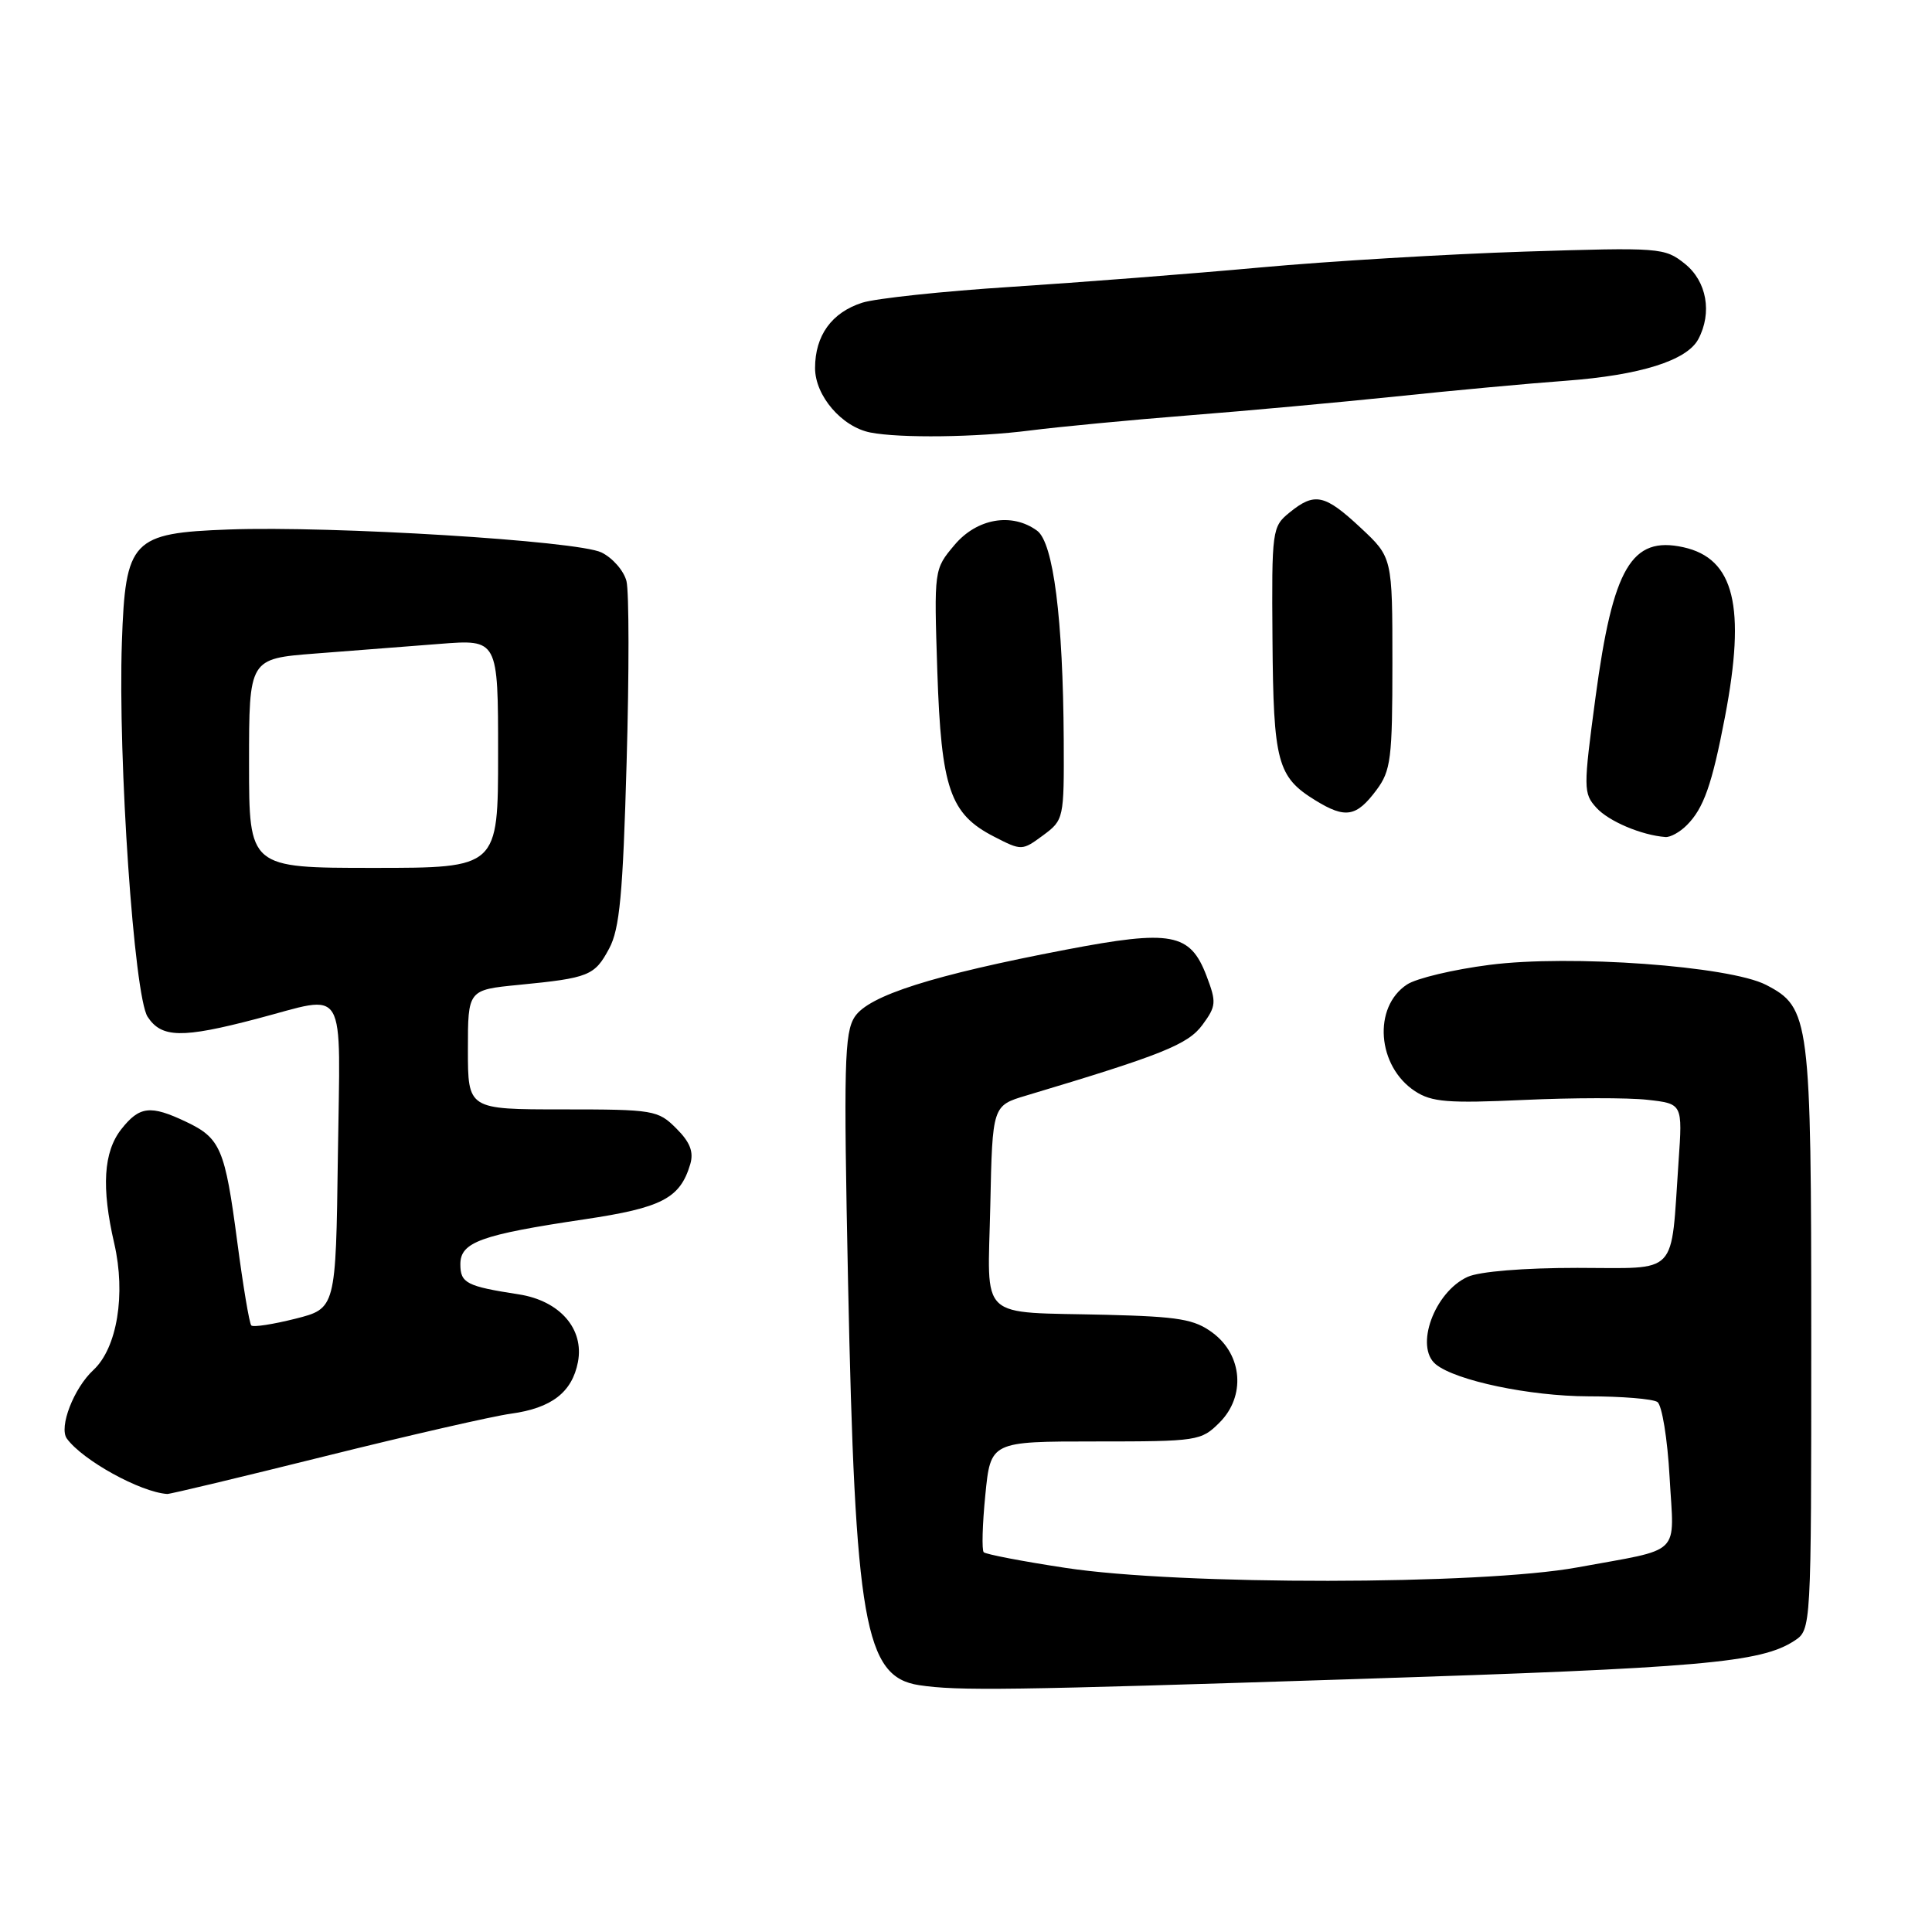 <?xml version="1.0" encoding="UTF-8" standalone="no"?>
<!DOCTYPE svg PUBLIC "-//W3C//DTD SVG 1.1//EN" "http://www.w3.org/Graphics/SVG/1.1/DTD/svg11.dtd" >
<svg xmlns="http://www.w3.org/2000/svg" xmlns:xlink="http://www.w3.org/1999/xlink" version="1.1" viewBox="0 0 256 256">
 <g >
 <path fill="currentColor"
d=" M 179.79 222.48 C 225.40 221.01 233.30 220.32 237.75 217.42 C 240.00 215.95 240.00 215.95 240.00 177.44 C 240.00 134.92 239.82 133.51 234.01 130.50 C 229.16 128.00 208.05 126.47 197.37 127.85 C 192.60 128.46 187.68 129.63 186.44 130.45 C 181.88 133.44 182.47 141.29 187.50 144.59 C 189.70 146.03 191.86 146.21 201.87 145.75 C 208.34 145.45 215.74 145.44 218.30 145.73 C 222.95 146.25 222.95 146.25 222.42 153.88 C 221.35 169.32 222.60 168.00 209.00 168.00 C 201.90 168.00 196.04 168.48 194.47 169.19 C 190.06 171.20 187.42 178.46 190.25 180.78 C 192.90 182.94 202.71 185.00 210.43 185.02 C 214.87 185.02 219.00 185.36 219.61 185.77 C 220.22 186.17 220.95 190.65 221.23 195.72 C 221.82 206.35 223.10 205.10 209.00 207.69 C 196.23 210.03 156.34 210.07 141.17 207.75 C 135.49 206.89 130.62 205.95 130.35 205.68 C 130.08 205.41 130.17 202.00 130.56 198.10 C 131.26 191.00 131.26 191.00 145.17 191.00 C 158.71 191.00 159.16 190.93 161.60 188.49 C 165.07 185.02 164.65 179.55 160.68 176.60 C 158.28 174.81 156.21 174.46 146.68 174.22 C 129.33 173.79 130.89 175.26 131.22 159.72 C 131.50 146.50 131.50 146.50 136.00 145.16 C 153.98 139.78 157.42 138.40 159.33 135.80 C 161.16 133.31 161.20 132.81 159.87 129.31 C 157.70 123.62 155.23 123.16 141.23 125.84 C 123.61 129.21 115.11 131.91 113.26 134.73 C 111.88 136.83 111.78 141.09 112.37 169.81 C 113.30 215.00 114.57 222.19 121.77 223.29 C 126.92 224.07 133.60 223.98 179.79 222.48 Z  M 43.06 192.96 C 54.19 190.19 65.28 187.65 67.71 187.32 C 73.09 186.58 75.80 184.49 76.58 180.48 C 77.42 176.08 74.18 172.36 68.75 171.51 C 61.81 170.44 61.00 170.02 61.00 167.51 C 61.00 164.59 63.72 163.61 77.42 161.57 C 87.71 160.04 90.11 158.79 91.46 154.27 C 91.94 152.64 91.45 151.35 89.61 149.52 C 87.19 147.10 86.62 147.00 74.55 147.00 C 62.00 147.00 62.00 147.00 62.00 139.08 C 62.00 131.16 62.00 131.16 68.75 130.50 C 78.05 129.59 78.79 129.29 80.72 125.68 C 82.11 123.09 82.54 118.50 83.03 101.00 C 83.37 89.17 83.36 78.38 83.01 77.00 C 82.66 75.62 81.16 73.91 79.69 73.20 C 76.52 71.66 44.04 69.66 30.33 70.16 C 17.46 70.63 16.62 71.51 16.15 85.10 C 15.62 100.64 17.77 132.00 19.56 134.73 C 21.40 137.54 24.10 137.60 34.00 135.00 C 46.18 131.81 45.08 129.96 44.77 153.19 C 44.50 173.38 44.50 173.38 39.13 174.74 C 36.18 175.48 33.55 175.89 33.30 175.63 C 33.04 175.38 32.21 170.39 31.44 164.56 C 29.81 152.19 29.23 150.81 24.63 148.63 C 19.93 146.40 18.48 146.57 16.07 149.63 C 13.71 152.64 13.42 157.34 15.14 164.77 C 16.69 171.50 15.52 178.61 12.38 181.53 C 9.78 183.93 7.77 189.12 8.86 190.62 C 10.95 193.50 18.60 197.72 22.16 197.96 C 22.53 197.98 31.93 195.73 43.06 192.96 Z  M 140.95 98.06 C 140.86 81.98 139.58 71.90 137.42 70.32 C 134.09 67.88 129.44 68.68 126.47 72.22 C 123.76 75.44 123.76 75.44 124.20 88.97 C 124.72 104.49 125.87 107.86 131.72 110.86 C 135.37 112.74 135.44 112.73 138.21 110.69 C 140.96 108.65 141.00 108.49 140.95 98.06 Z  M 223.51 109.34 C 225.74 107.12 226.85 103.97 228.56 95.03 C 231.37 80.35 229.81 74.00 223.05 72.51 C 216.18 71.00 213.72 75.21 211.42 92.35 C 209.79 104.51 209.80 105.12 211.53 107.03 C 213.15 108.82 217.50 110.67 220.68 110.91 C 221.33 110.96 222.60 110.26 223.51 109.34 Z  M 182.39 104.68 C 184.30 102.12 184.50 100.53 184.50 87.86 C 184.50 73.86 184.50 73.86 180.29 69.93 C 175.52 65.48 174.20 65.20 170.86 67.92 C 168.56 69.79 168.50 70.22 168.61 84.72 C 168.73 101.02 169.25 102.95 174.31 106.06 C 178.28 108.50 179.73 108.25 182.39 104.68 Z  M 136.50 57.04 C 140.35 56.55 149.80 55.65 157.50 55.04 C 165.20 54.44 177.57 53.30 185.00 52.53 C 192.43 51.75 202.55 50.81 207.50 50.45 C 217.32 49.72 223.51 47.78 225.03 44.95 C 226.90 41.45 226.16 37.27 223.25 34.95 C 220.57 32.81 220.00 32.77 202.00 33.34 C 191.82 33.67 176.07 34.61 167.00 35.44 C 157.93 36.27 143.07 37.42 134.00 38.01 C 124.92 38.59 116.04 39.54 114.25 40.11 C 110.20 41.41 108.00 44.46 108.00 48.77 C 108.00 52.44 111.55 56.57 115.33 57.31 C 119.29 58.08 129.40 57.95 136.50 57.04 Z  M 33.00 101.14 C 33.00 87.28 33.00 87.28 41.75 86.60 C 46.56 86.23 53.99 85.66 58.25 85.32 C 66.00 84.71 66.00 84.71 66.00 99.86 C 66.00 115.00 66.00 115.00 49.50 115.00 C 33.00 115.00 33.00 115.00 33.00 101.14 Z "/>
</g>
</svg>